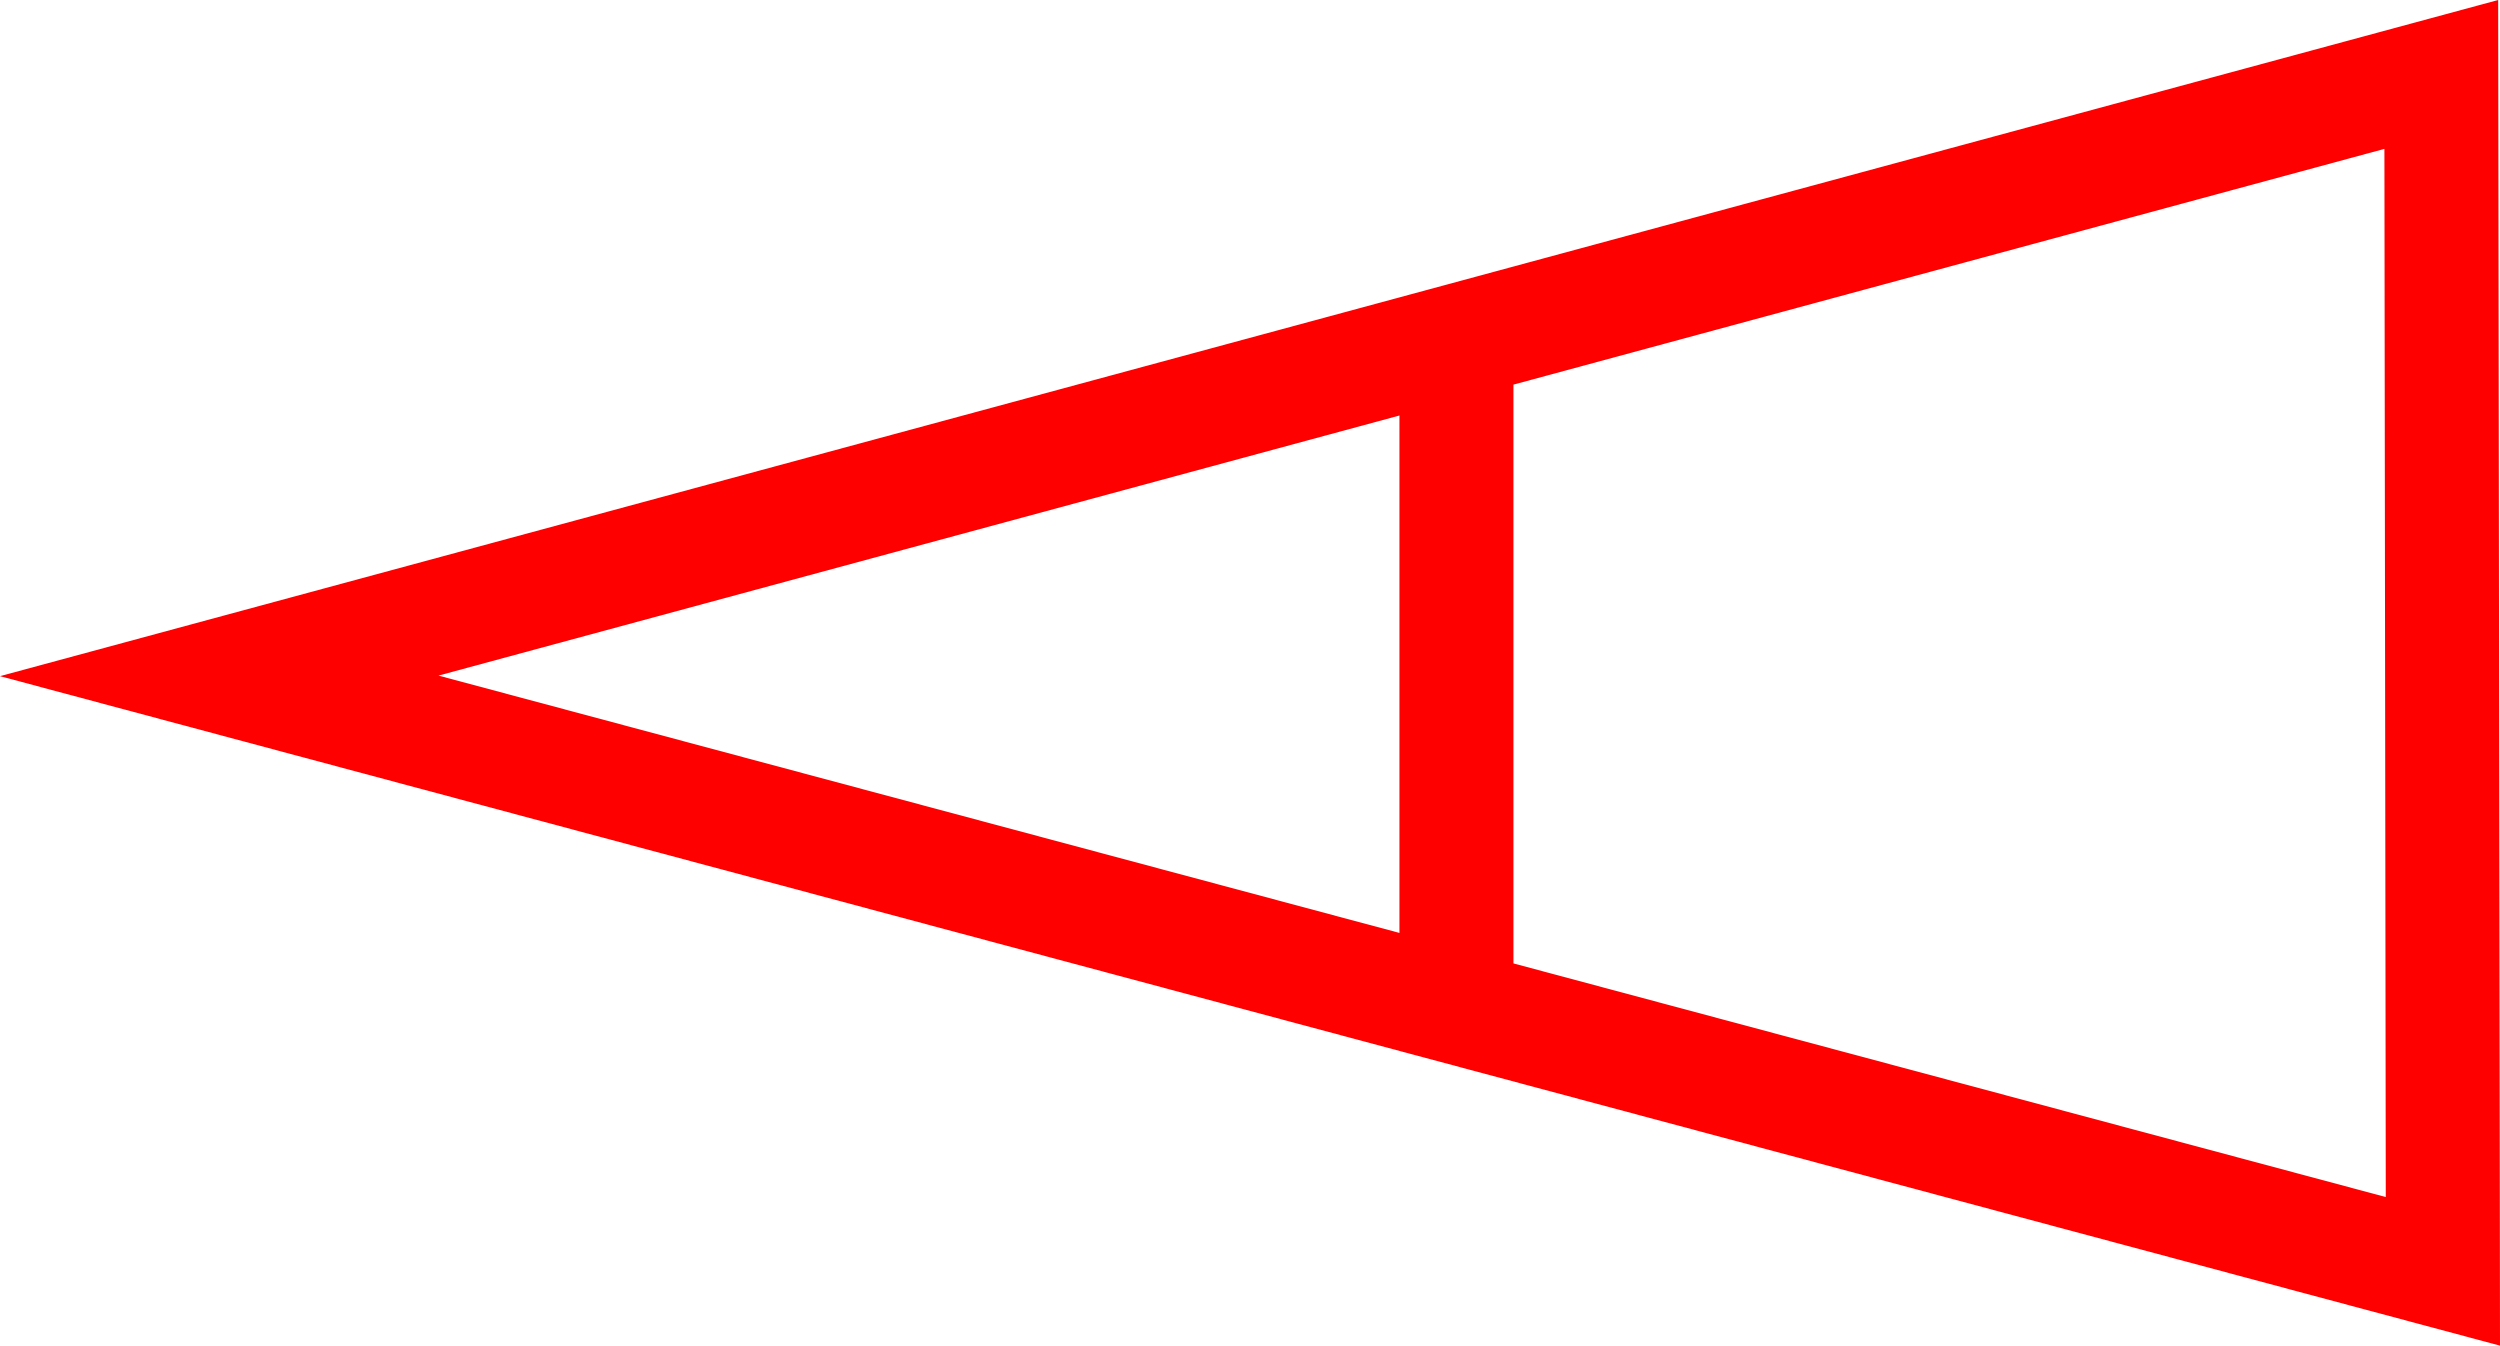 <svg xmlns="http://www.w3.org/2000/svg" width="43.862" height="23.609" viewBox="0 0 43.862 23.609">
  <path id="_020079" data-name="020079" d="M2458.984,1002.666l-43.83,11.863,43.862,11.746Zm-19.277,7.29v9.078l-16.86-4.515Zm2,9.613v-10.155l15.281-4.136.024,18.39Z" transform="translate(-2415.154 -1002.666)" fill="red"/>
</svg>
